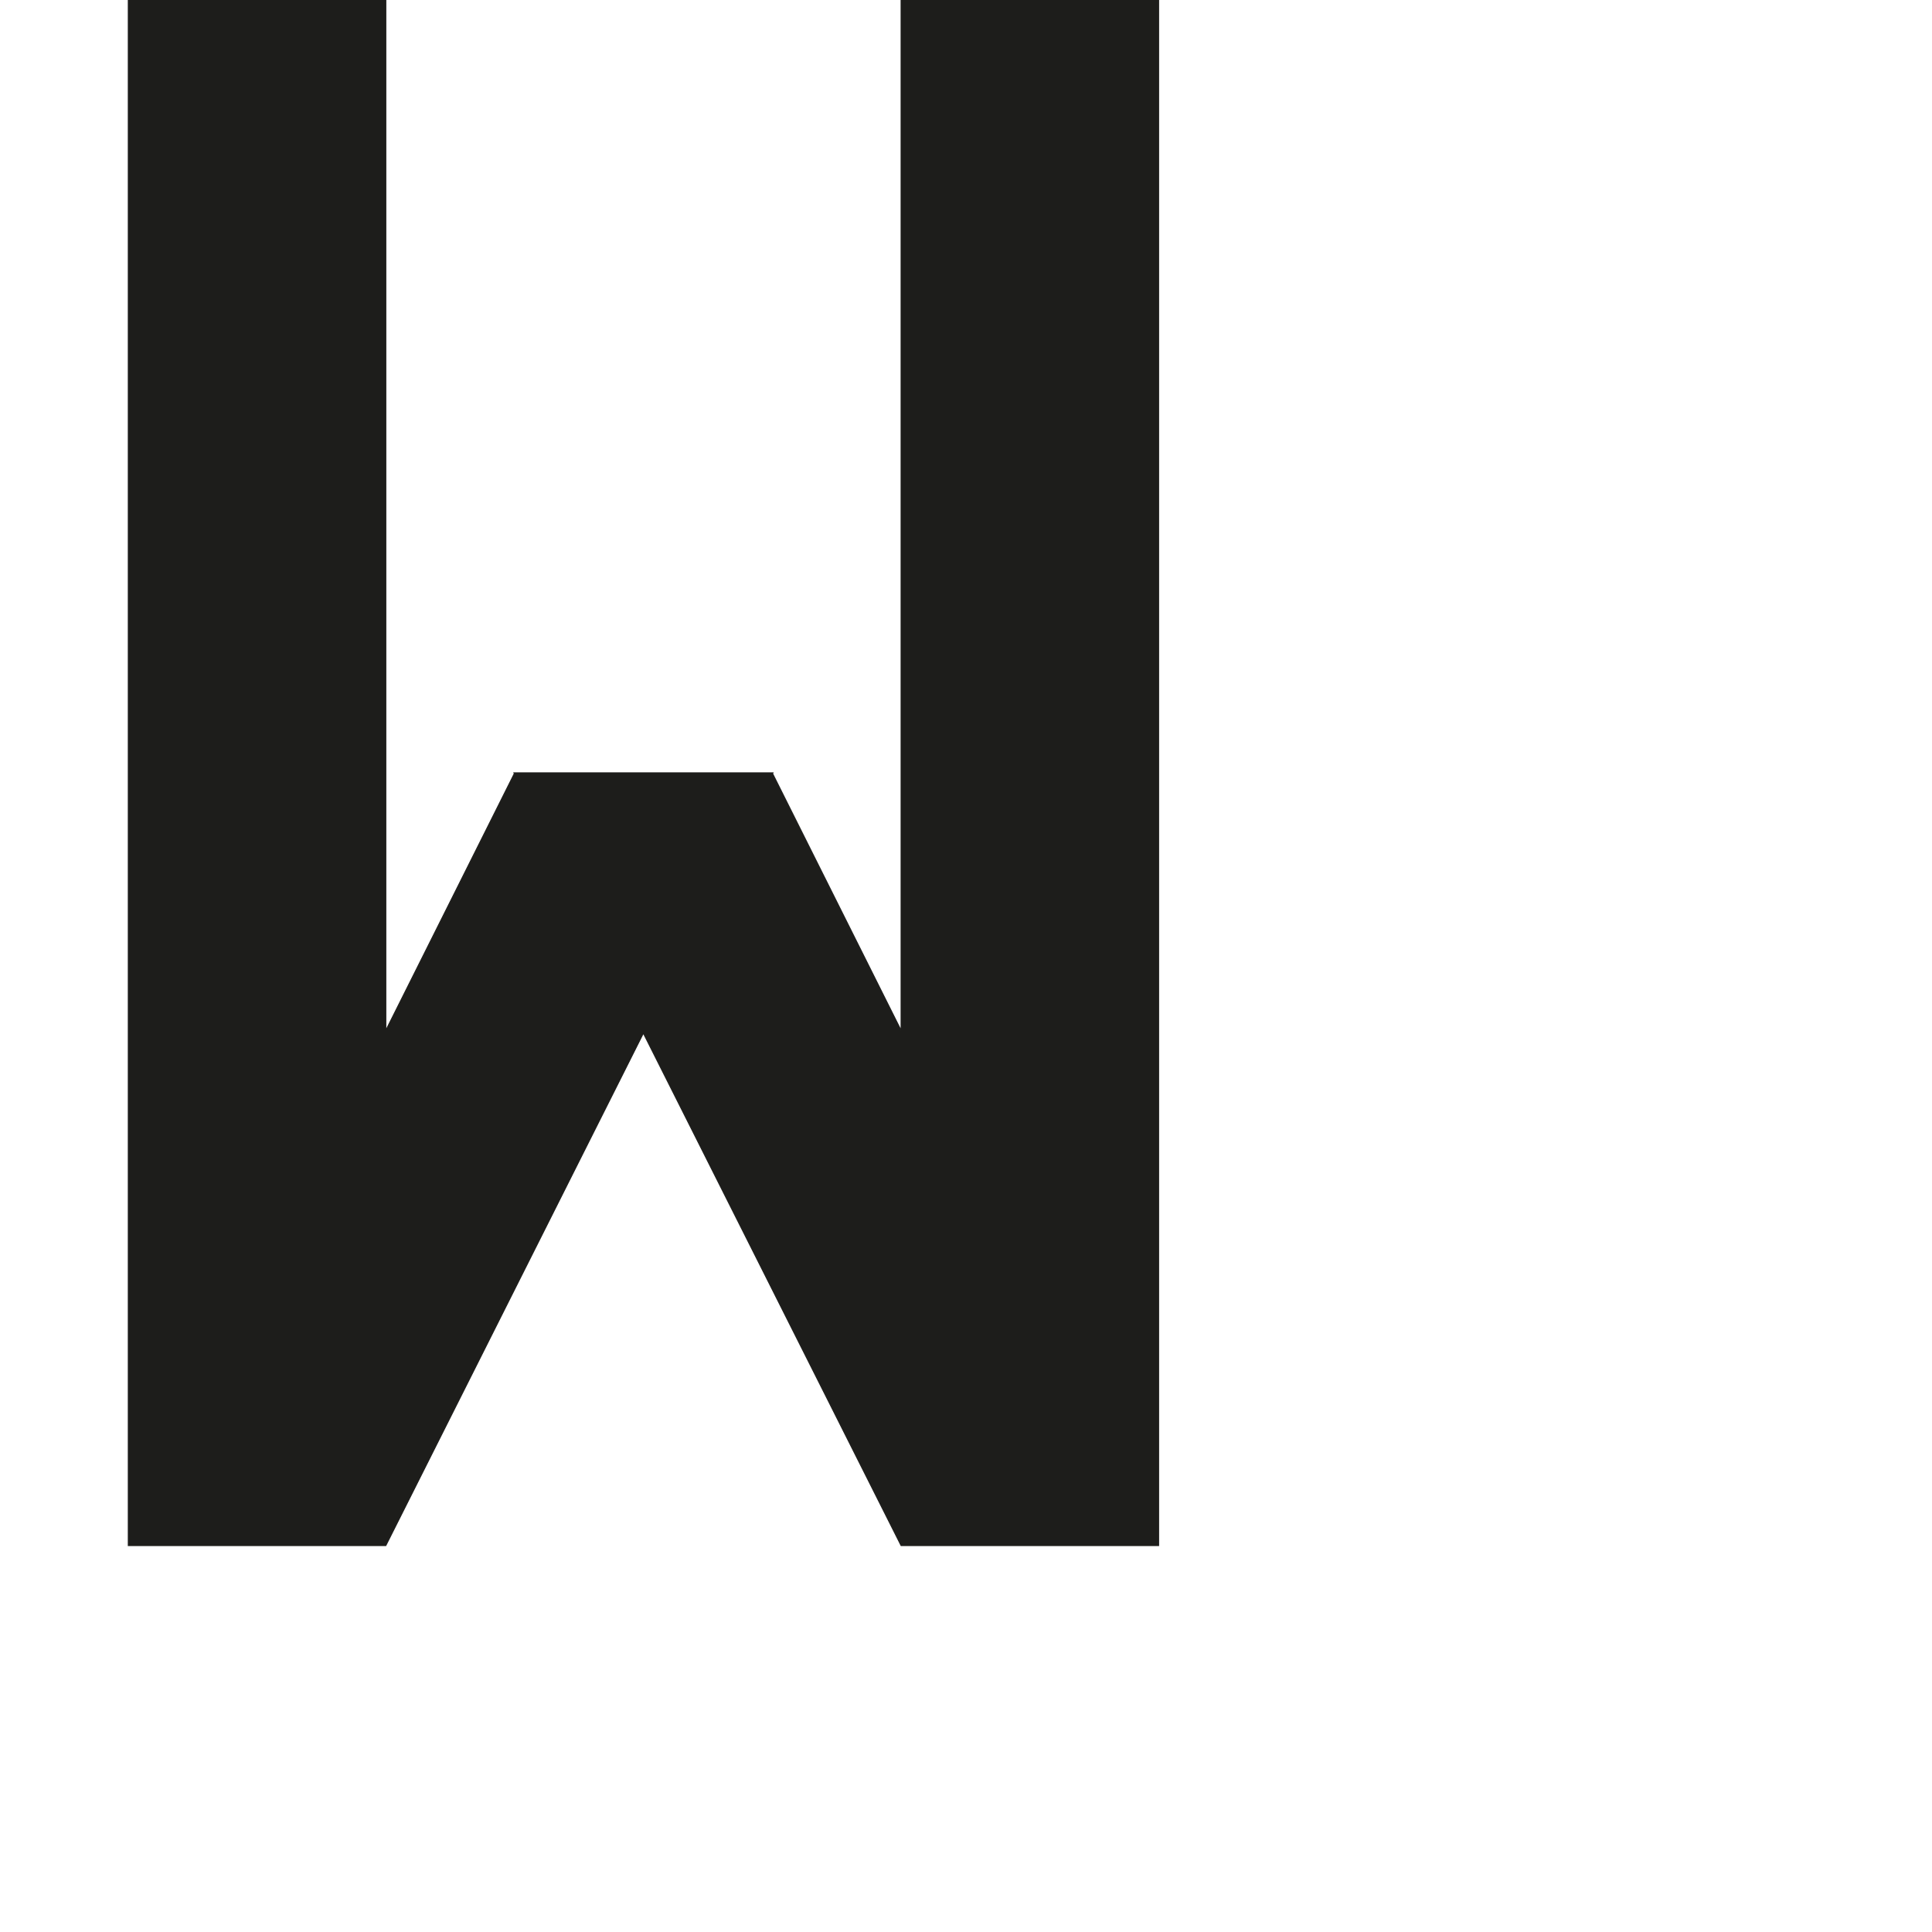 <?xml version="1.0" encoding="utf-8"?>
<!-- Generator: Adobe Illustrator 19.2.1, SVG Export Plug-In . SVG Version: 6.00 Build 0)  -->
<svg version="1.1" id="Calque_1" xmlns="http://www.w3.org/2000/svg" xmlns:xlink="http://www.w3.org/1999/xlink" x="0px" y="0px"
	 viewBox="0 0 1000 1000" style="enable-background:new 0 0 1000 1000;" xml:space="preserve">
<style type="text/css">
	.st0{fill:#1D1D1B;stroke:#1D1D1B;stroke-width:0.5;stroke-miterlimit:10;}
</style>
<polygon class="st0" points="466.4,533.3 399.9,400.4 400.1,400 266,400 266.2,400.4 199.7,533.3 199.7,0 66.4,0 66.4,800 
	199.7,800 333,534.8 466.4,800 599.7,800 599.7,0 466.4,0 "/>
</svg>
